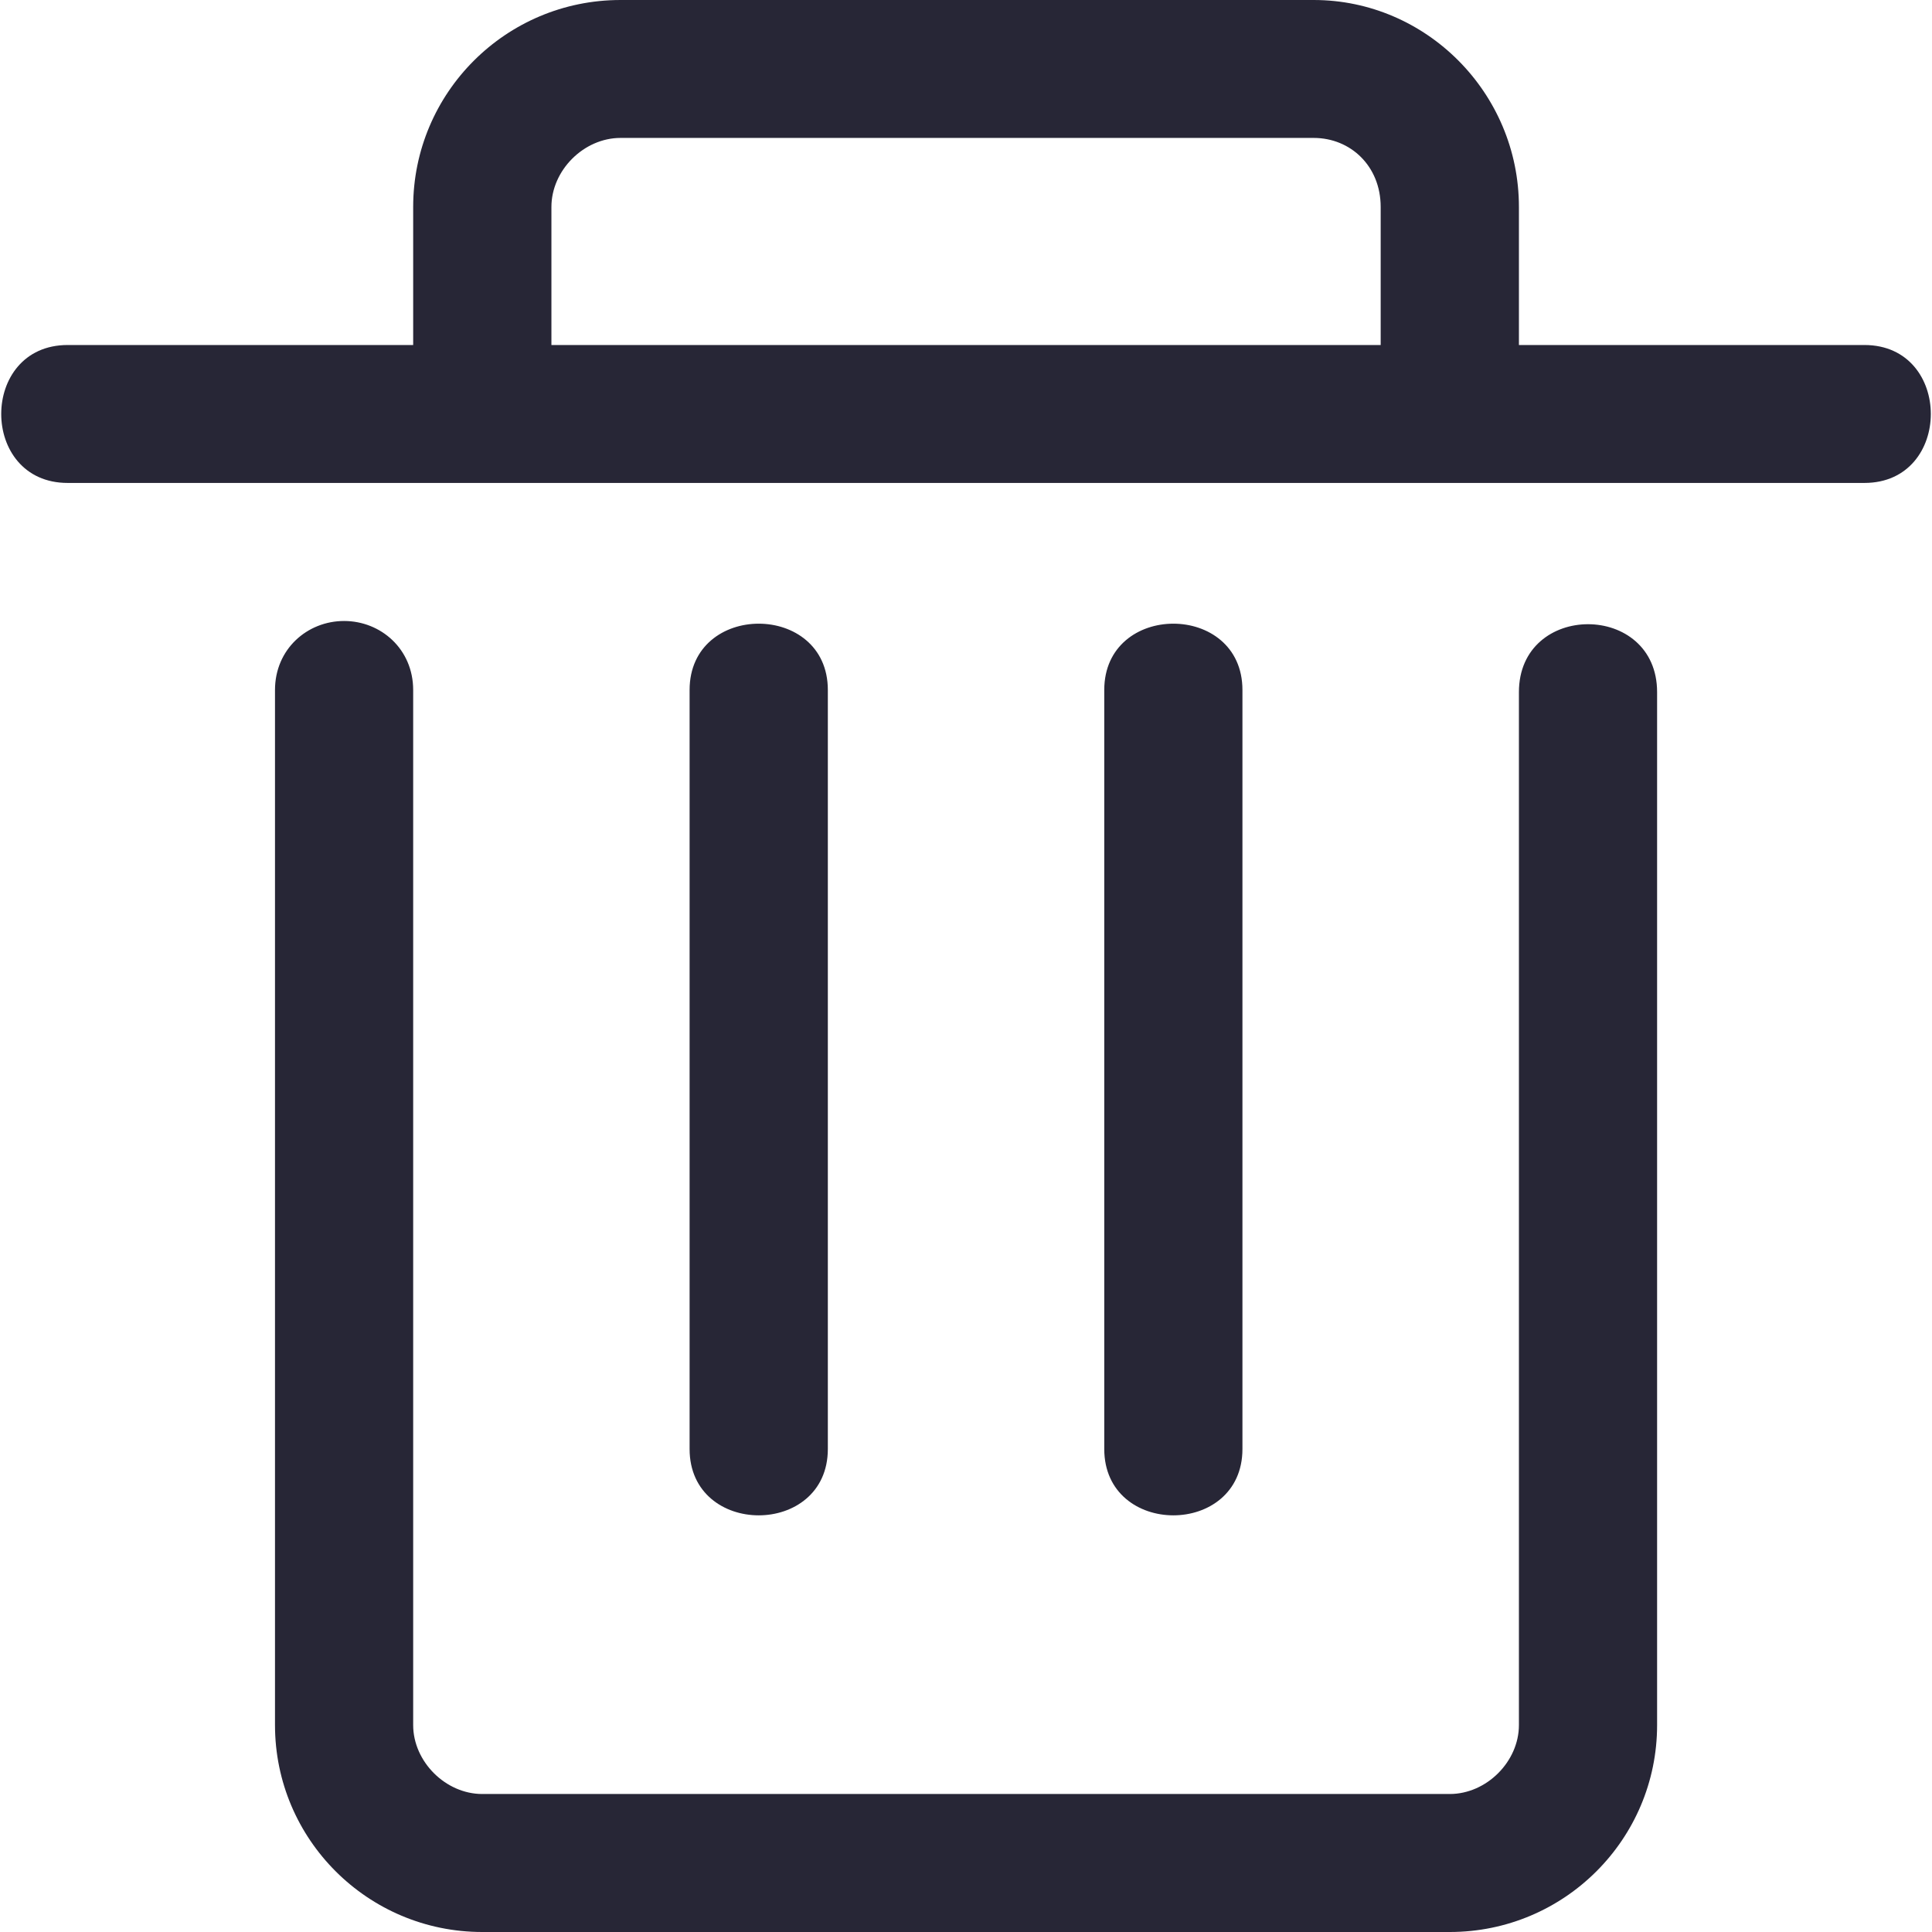 <?xml version="1.0" standalone="no"?><!DOCTYPE svg PUBLIC "-//W3C//DTD SVG 1.1//EN" "http://www.w3.org/Graphics/SVG/1.1/DTD/svg11.dtd"><svg t="1723308992615" class="icon" viewBox="0 0 1024 1024" version="1.1" xmlns="http://www.w3.org/2000/svg" p-id="4273" xmlns:xlink="http://www.w3.org/1999/xlink" width="200" height="200"><path d="M585.28 767.998 585.28 365.722c0-46.88 73.238-46.88 73.238 0l0 402.276C658.518 814.883 585.28 814.883 585.28 767.998L585.28 767.998 585.28 767.998zM365.5 767.998 365.5 365.722c0-46.88 73.272-46.88 73.272 0l0 402.276C438.771 814.883 365.5 814.883 365.5 767.998L365.5 767.998 365.5 767.998zM988.19 182.862 805.061 182.862l0-73.168c0-60.577-49.248-109.692-108.755-109.692L328.879 0.001c-60.674 0-109.888 49.117-109.888 109.692l0 73.168L35.861 182.862c-46.949 0-46.949 73.105 0 73.105l952.33 0C1035.105 255.967 1035.105 182.862 988.19 182.862L988.19 182.862 988.19 182.862zM292.262 109.692c0-19.428 17.159-36.587 36.616-36.587l367.426 0c19.459 0 35.484 14.864 35.484 36.587l0 73.168L292.262 182.861 292.262 109.692 292.262 109.692zM768.411 1024 255.608 1024c-60.64 0-109.854-49.112-109.854-109.687L145.754 365.722c0-21.724 17.159-36.586 36.616-36.586 19.462 0 36.621 14.862 36.621 36.586l0 548.589c0 19.39 17.193 36.547 36.616 36.547l512.803 0c19.457 0 36.65-17.158 36.65-36.547L805.06 366.855c0-48.013 73.238-48.013 73.238 0l0 547.457C878.299 974.888 829.085 1024 768.411 1024L768.411 1024zM768.411 1024" fill="#272636" p-id="4274"></path></svg>